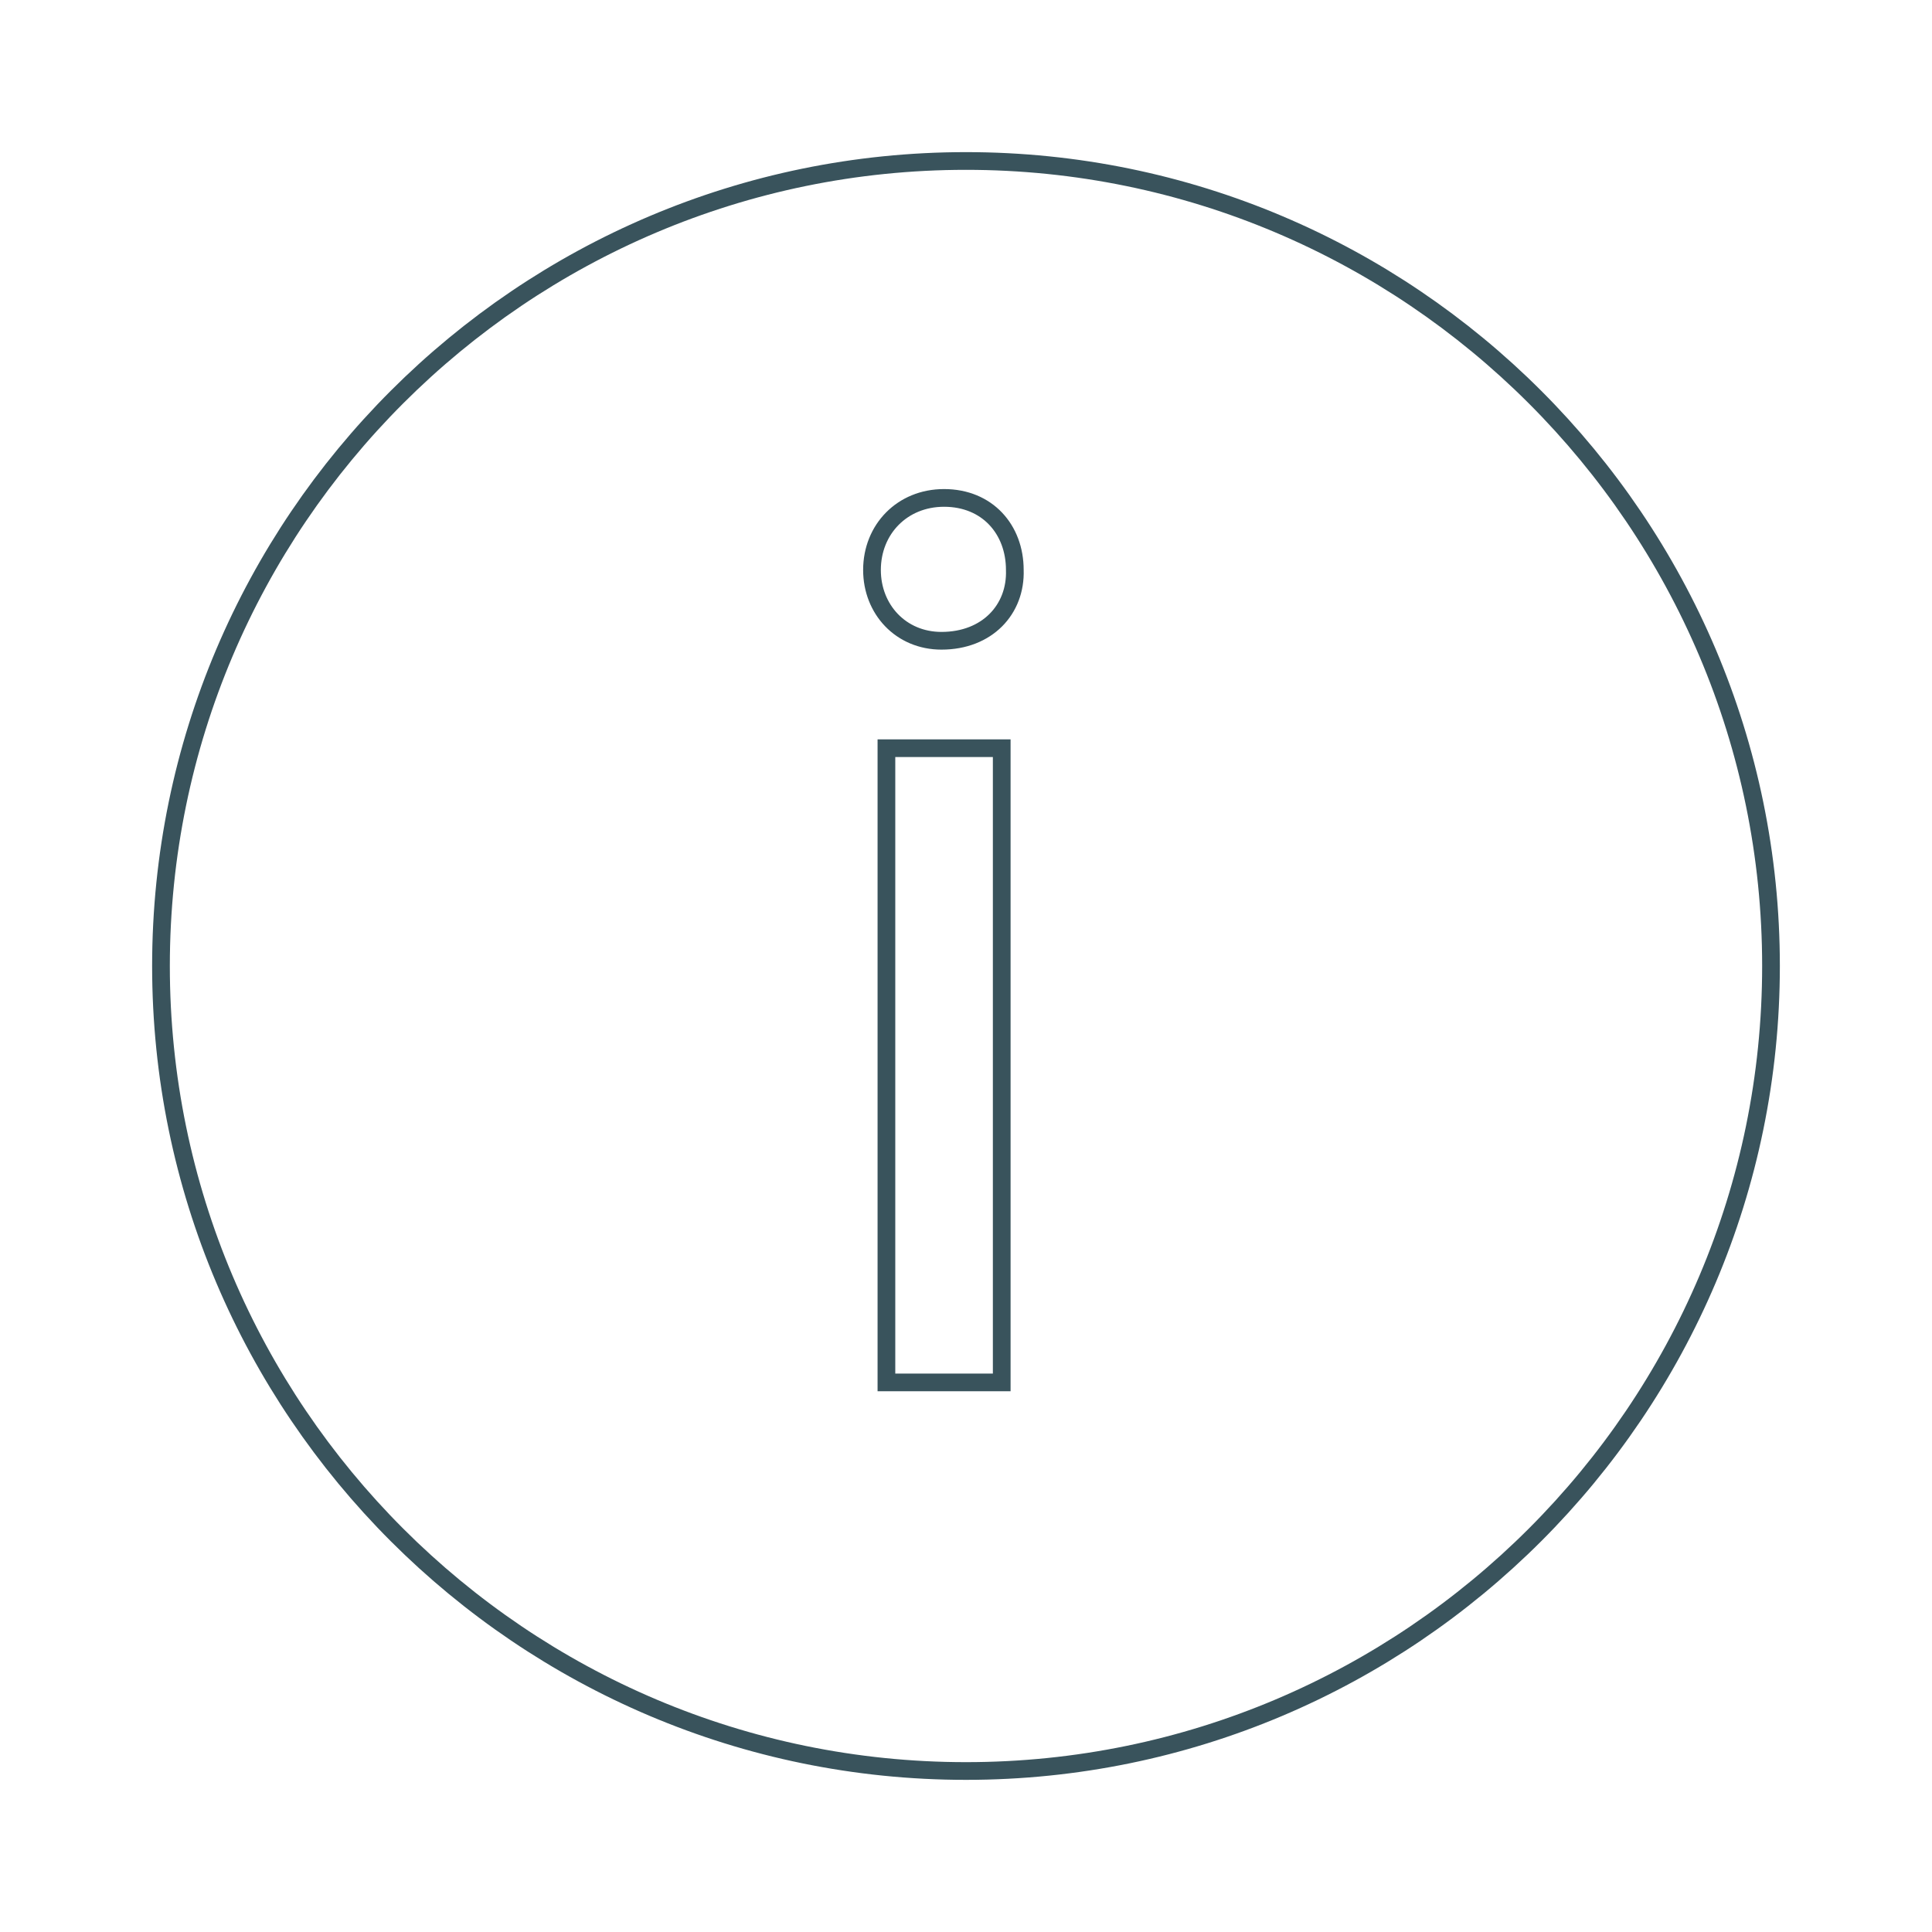 <!DOCTYPE svg PUBLIC "-//W3C//DTD SVG 1.1//EN" "http://www.w3.org/Graphics/SVG/1.1/DTD/svg11.dtd">

<!-- Uploaded to: SVG Repo, www.svgrepo.com, Transformed by: SVG Repo Mixer Tools -->
<svg height="235px" width="235px" version="1.1" id="Capa_1" xmlns="http://www.w3.org/2000/svg" xmlns:xlink="http://www.w3.org/1999/xlink" viewBox="-36.99 -36.99 443.93 443.93" xml:space="preserve" fill="#39535C" stroke="#39535C" transform="rotate(0)" stroke-width="4.069">

<g id="SVGRepo_bgCarrier" stroke-width="0"/>

<g id="SVGRepo_tracerCarrier" stroke-linecap="round" stroke-linejoin="round"/>

<g id="SVGRepo_iconCarrier"> <g> <path style="fill:;" d="M184.973,0C82.981,0,0,82.975,0,184.973s82.981,184.973,184.973,184.973 s184.973-82.975,184.973-184.973S286.965,0,184.973,0z M193.183,280.658H166.69V134.929h26.493V280.658z M179.334,110.244 c-9.332,0-15.961-7.226-15.961-16.266c0-9.326,6.928-16.558,16.558-16.558c9.941,0,16.26,7.232,16.26,16.558 C196.495,103.018,189.872,110.244,179.334,110.244z"/> </g> </g>

</svg>